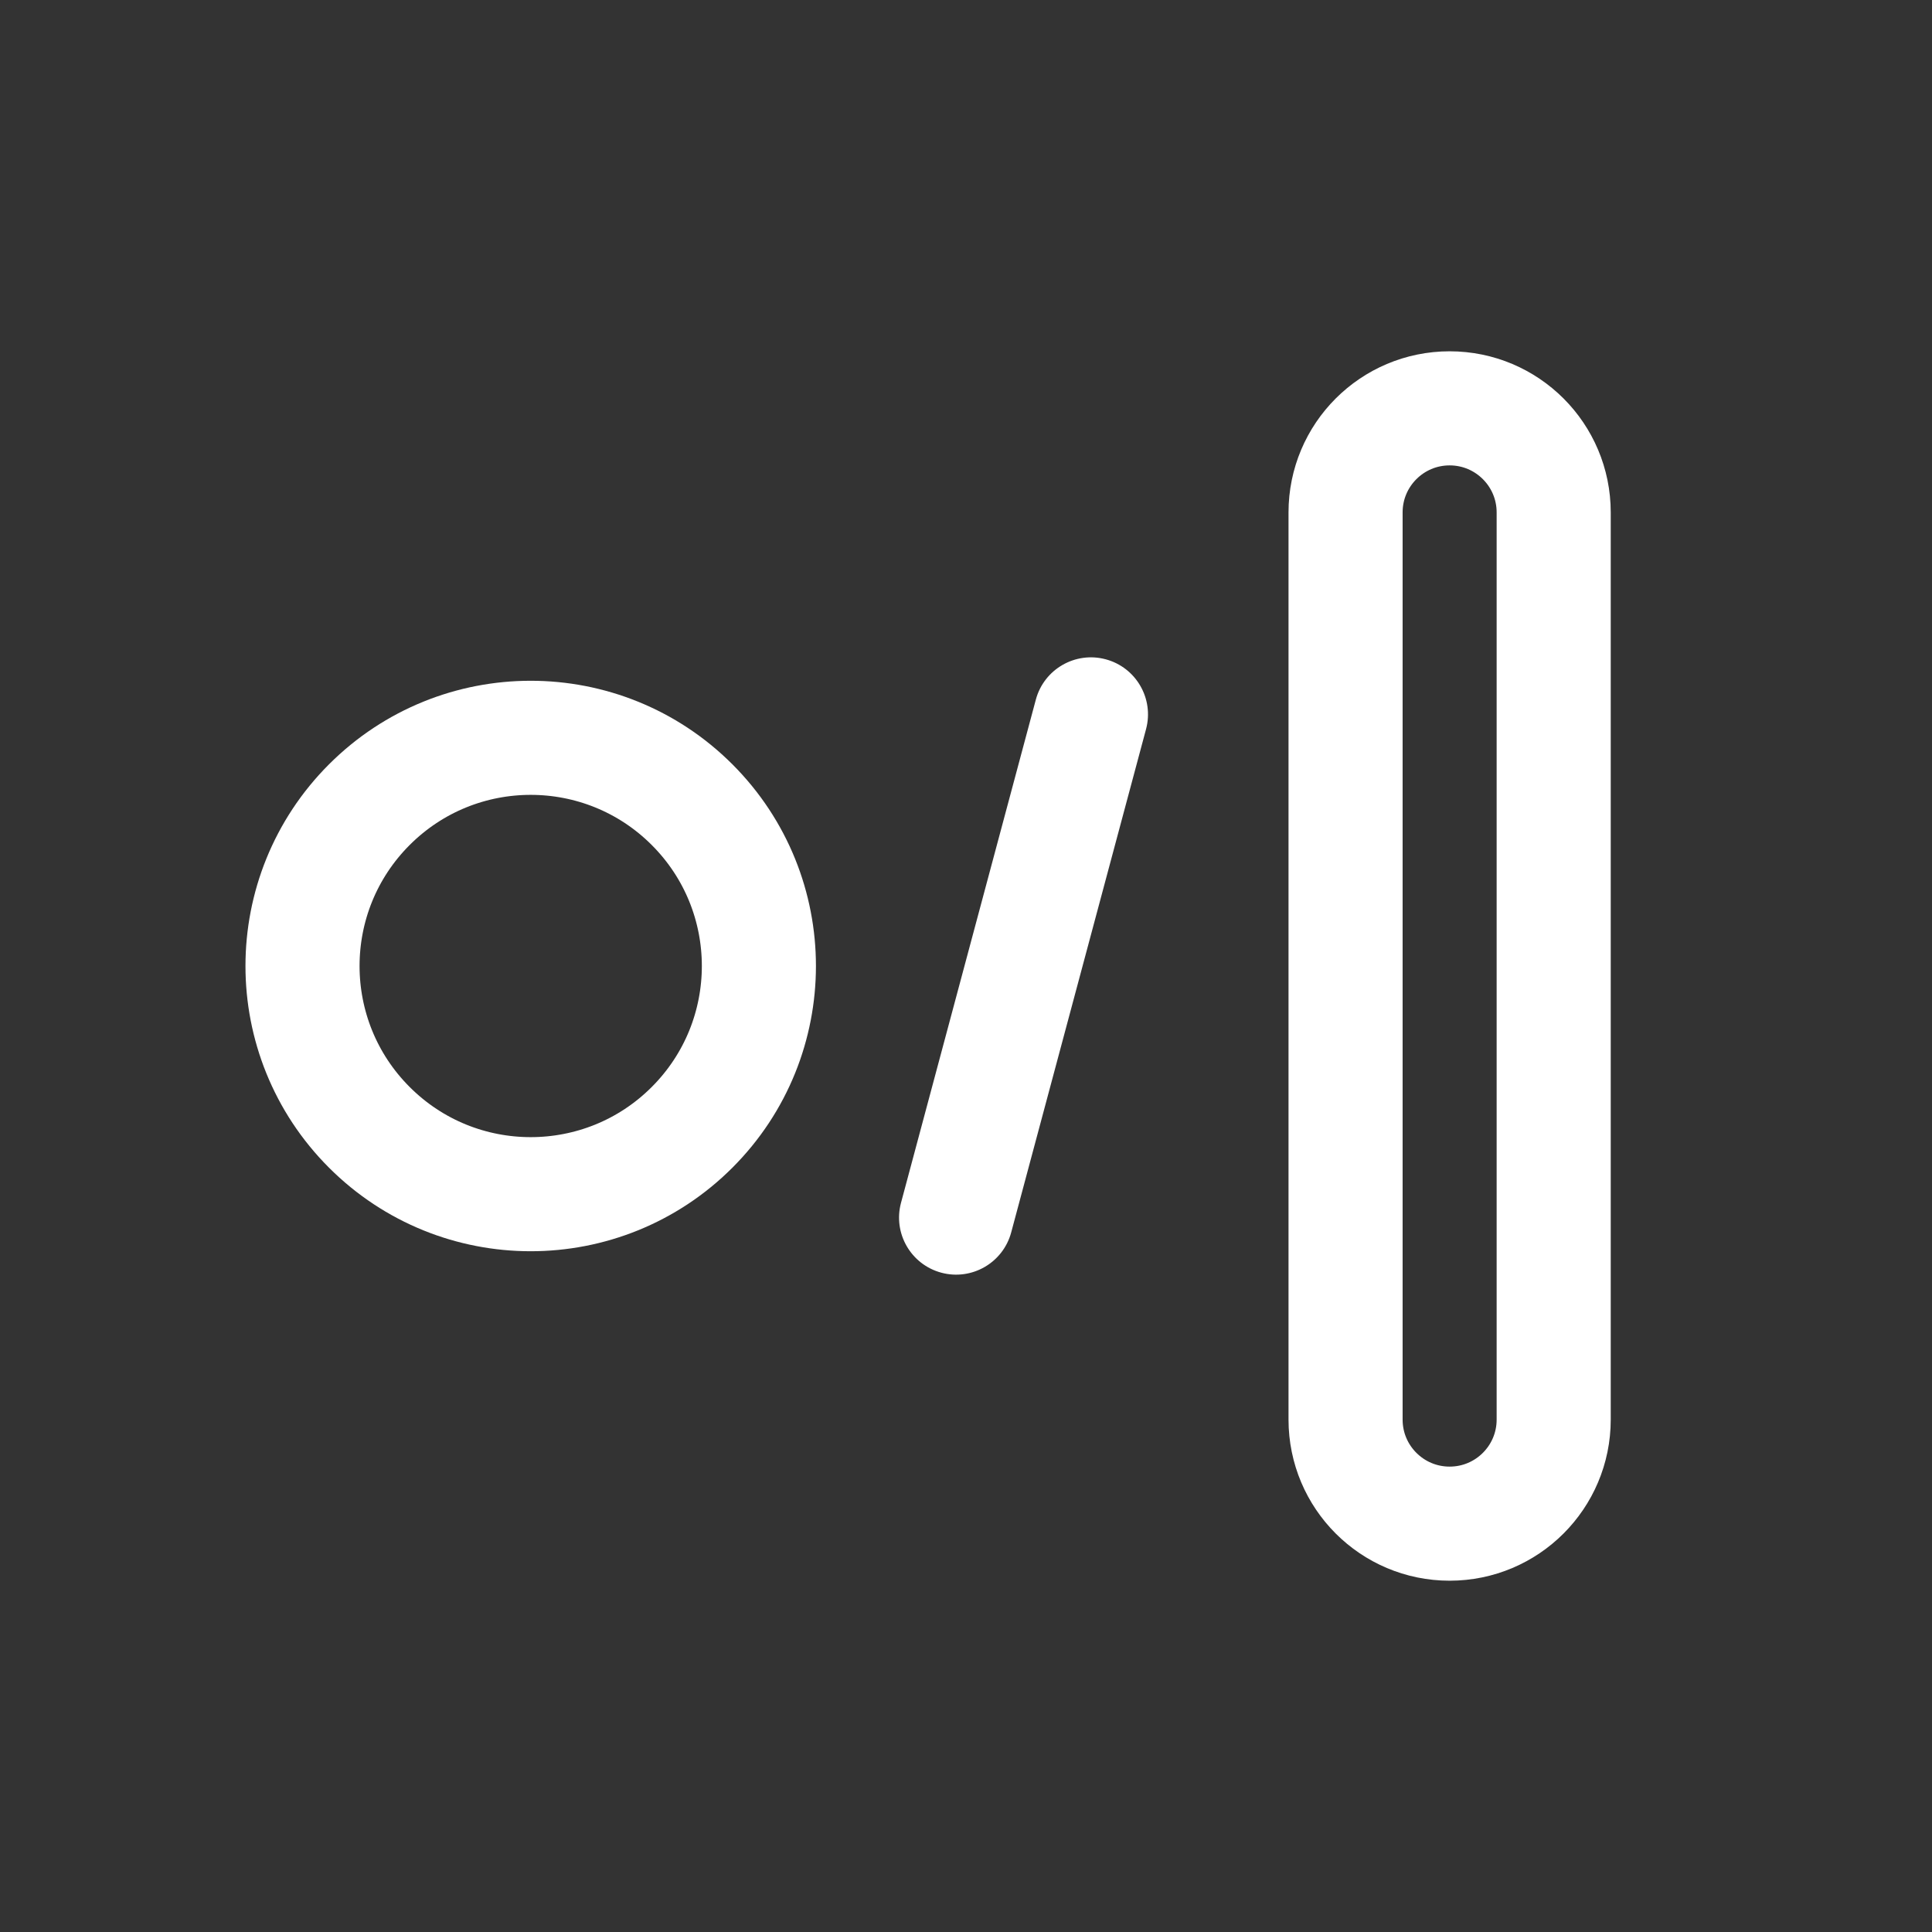 <svg width="512" height="512" viewBox="0 0 512 512" fill="none" xmlns="http://www.w3.org/2000/svg">
<rect x="0" y="0" width="512" height="512" fill="#333333" stroke="none"/>
<path d="M97.881 298.761C121.497 322.377 159.786 322.377 183.402 298.761C207.018 275.145 207.018 236.856 183.402 213.24C159.786 189.624 121.497 189.624 97.881 213.24C74.265 236.856 74.265 275.145 97.881 298.761Z" stroke="white" stroke-width="30.236" stroke-linecap="round" stroke-linejoin="round"/>
<path d="M411.744 376.208V135.792C411.744 120.562 399.397 108.215 384.167 108.215C368.936 108.215 356.589 120.562 356.589 135.792V376.208C356.589 391.439 368.936 403.785 384.167 403.785C399.397 403.785 411.744 391.439 411.744 376.208Z" stroke="white" stroke-width="30.236" stroke-linecap="round" stroke-linejoin="round"/>
<path d="M303.713 193.237C305.874 185.172 301.087 176.882 293.022 174.721C284.957 172.56 276.668 177.347 274.507 185.412L238.775 318.763C236.614 326.828 241.4 335.117 249.465 337.278C257.53 339.439 265.82 334.653 267.981 326.588L303.713 193.237Z" fill="white"/>
</svg>
